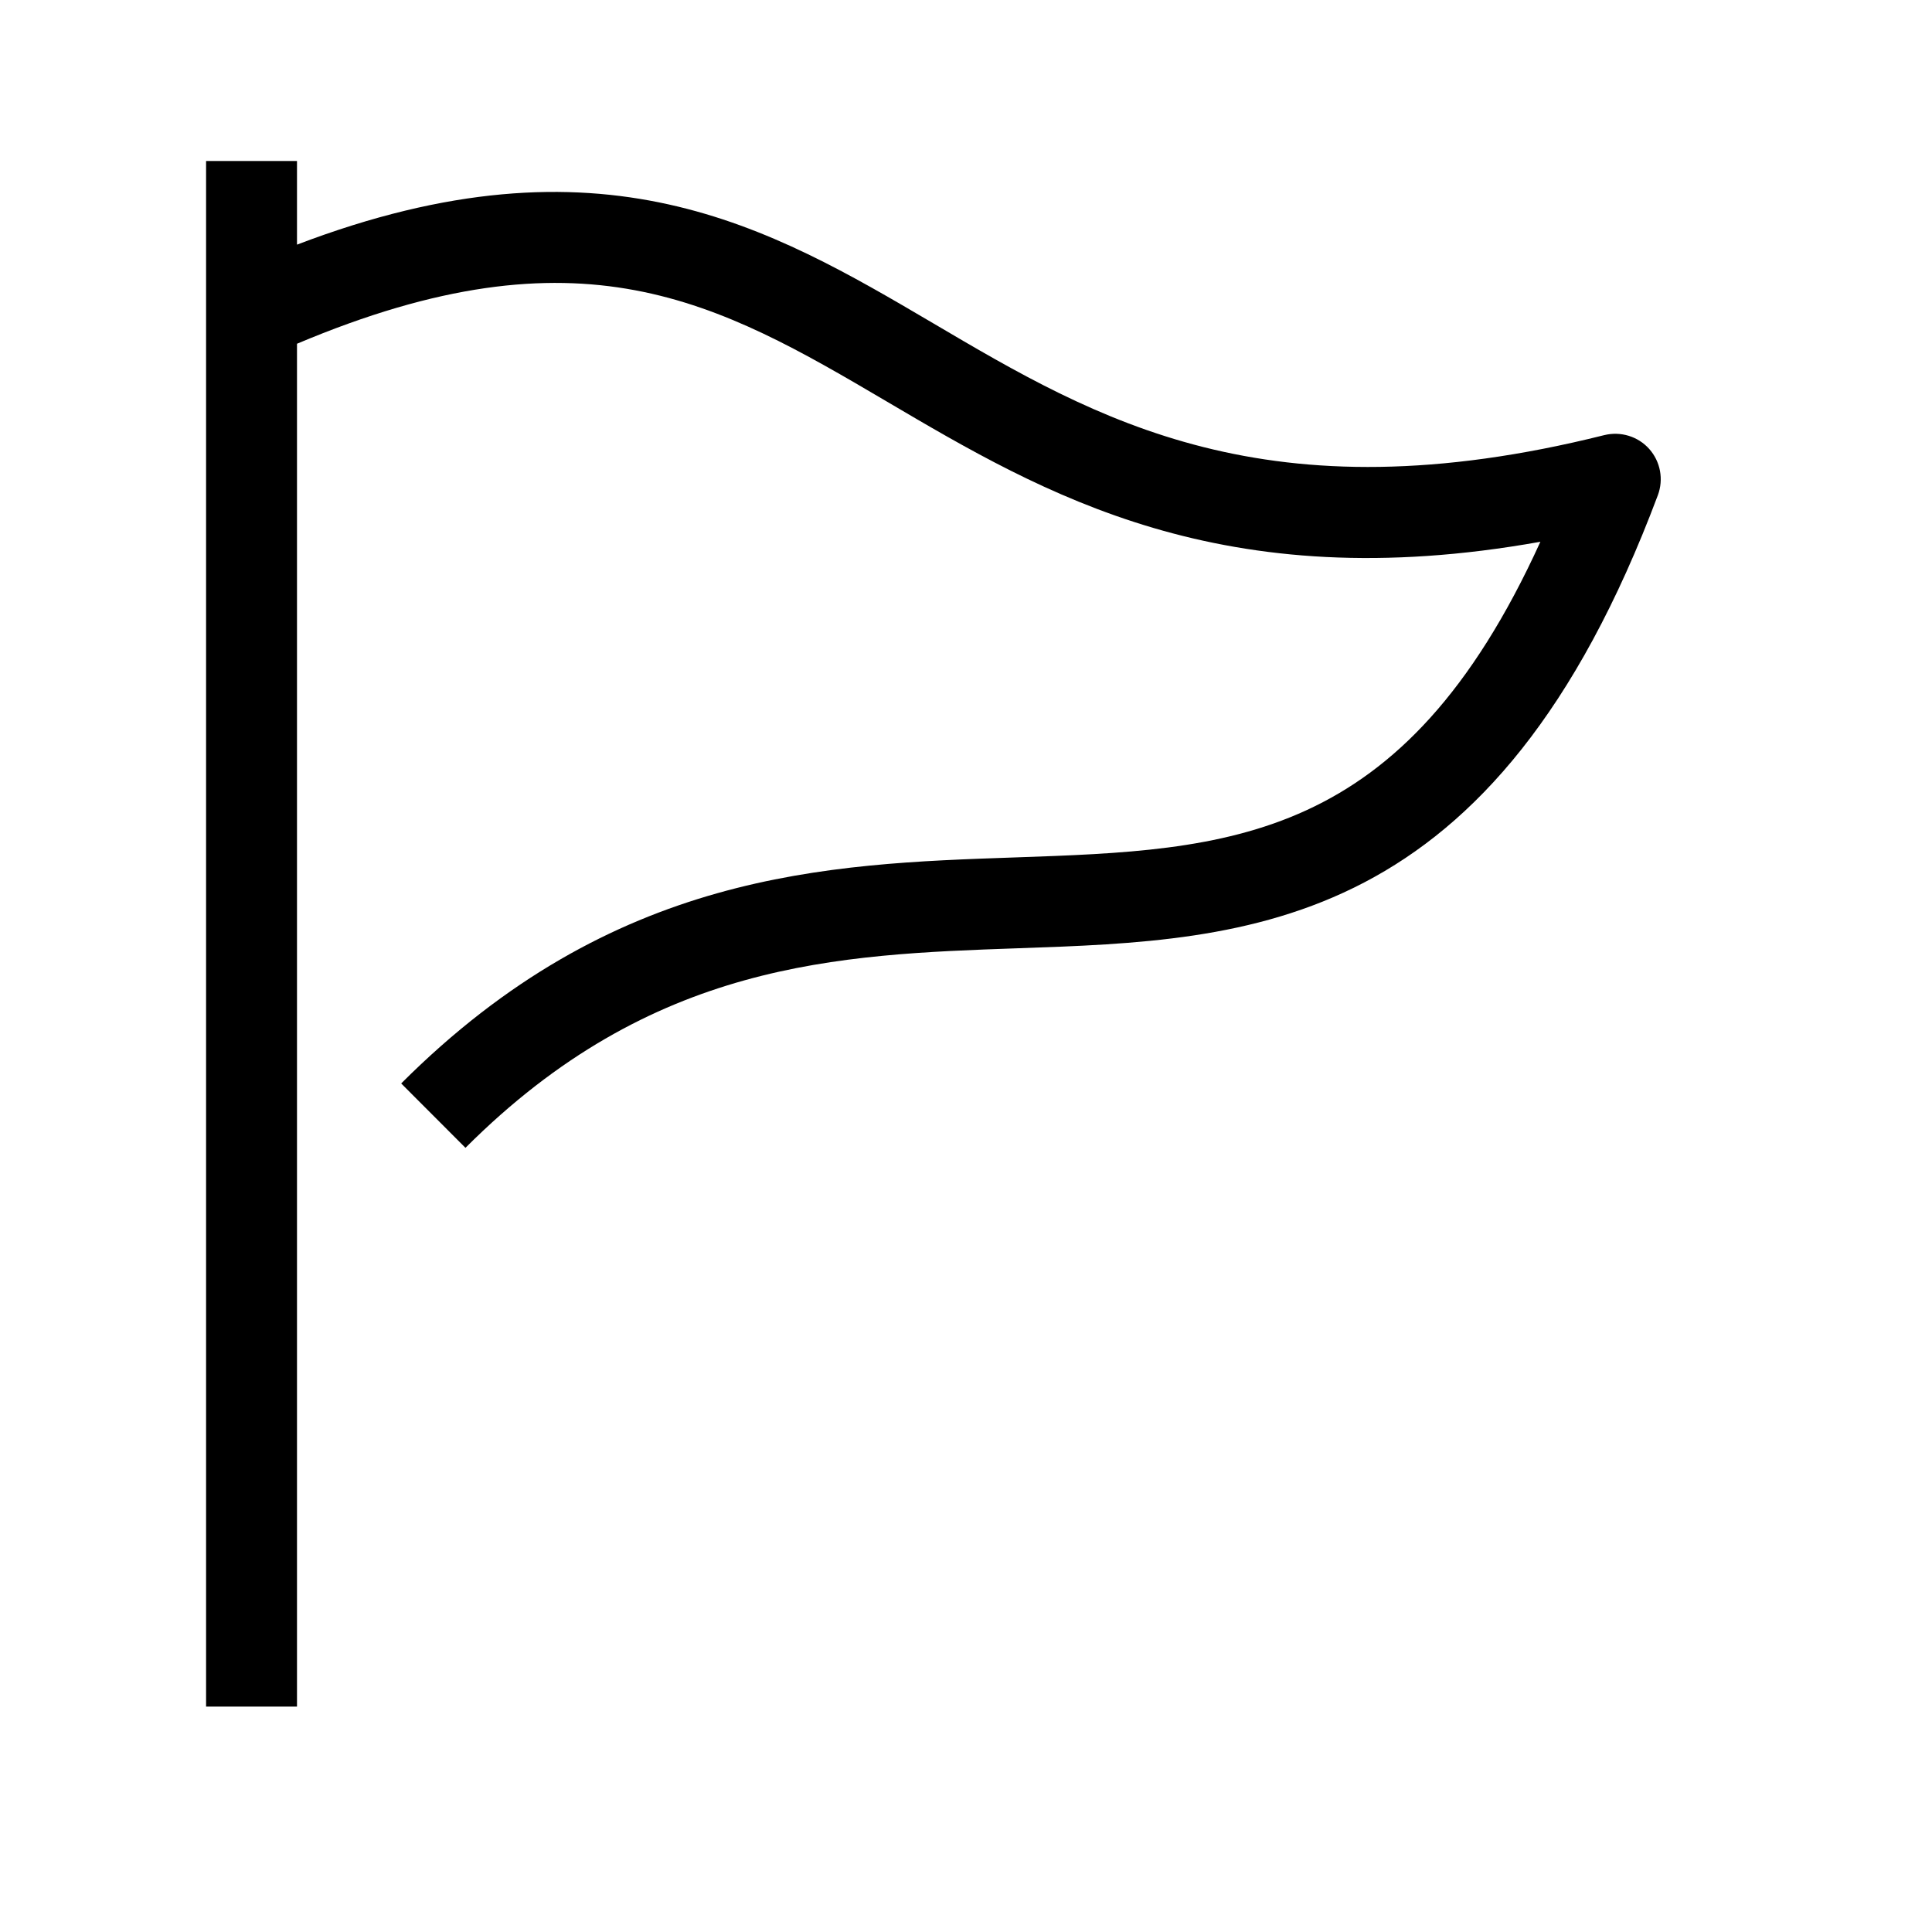 <svg xmlns="http://www.w3.org/2000/svg" viewBox="0 0 24 24"><g transform="matrix(0.01 0 0 0.01 2 2)"><path d="M1848.715 357.685c-13.891-15.586-35.35-22.137-55.793-17.167-419.802 105.035-630.324-19.087-833.844-139.03C756.46 82.333 547.52-40.66 168.94 103.905V0H56v1920h112.941V227.012c352.941-148.97 522.127-52.292 732.763 71.83 195.84 115.313 415.849 245.083 811.82 174.156-170.88 375.53-385.92 382.87-652.912 392.131-233.788 8.02-498.748 17.28-762.24 280.772l79.85 79.963c232.093-232.095 463.058-240 686.343-247.906 290.823-10.052 591.473-20.443 794.88-562.786 7.34-19.652 3.275-41.788-10.73-57.487" fill-rule="evenodd"/></g>
</svg>